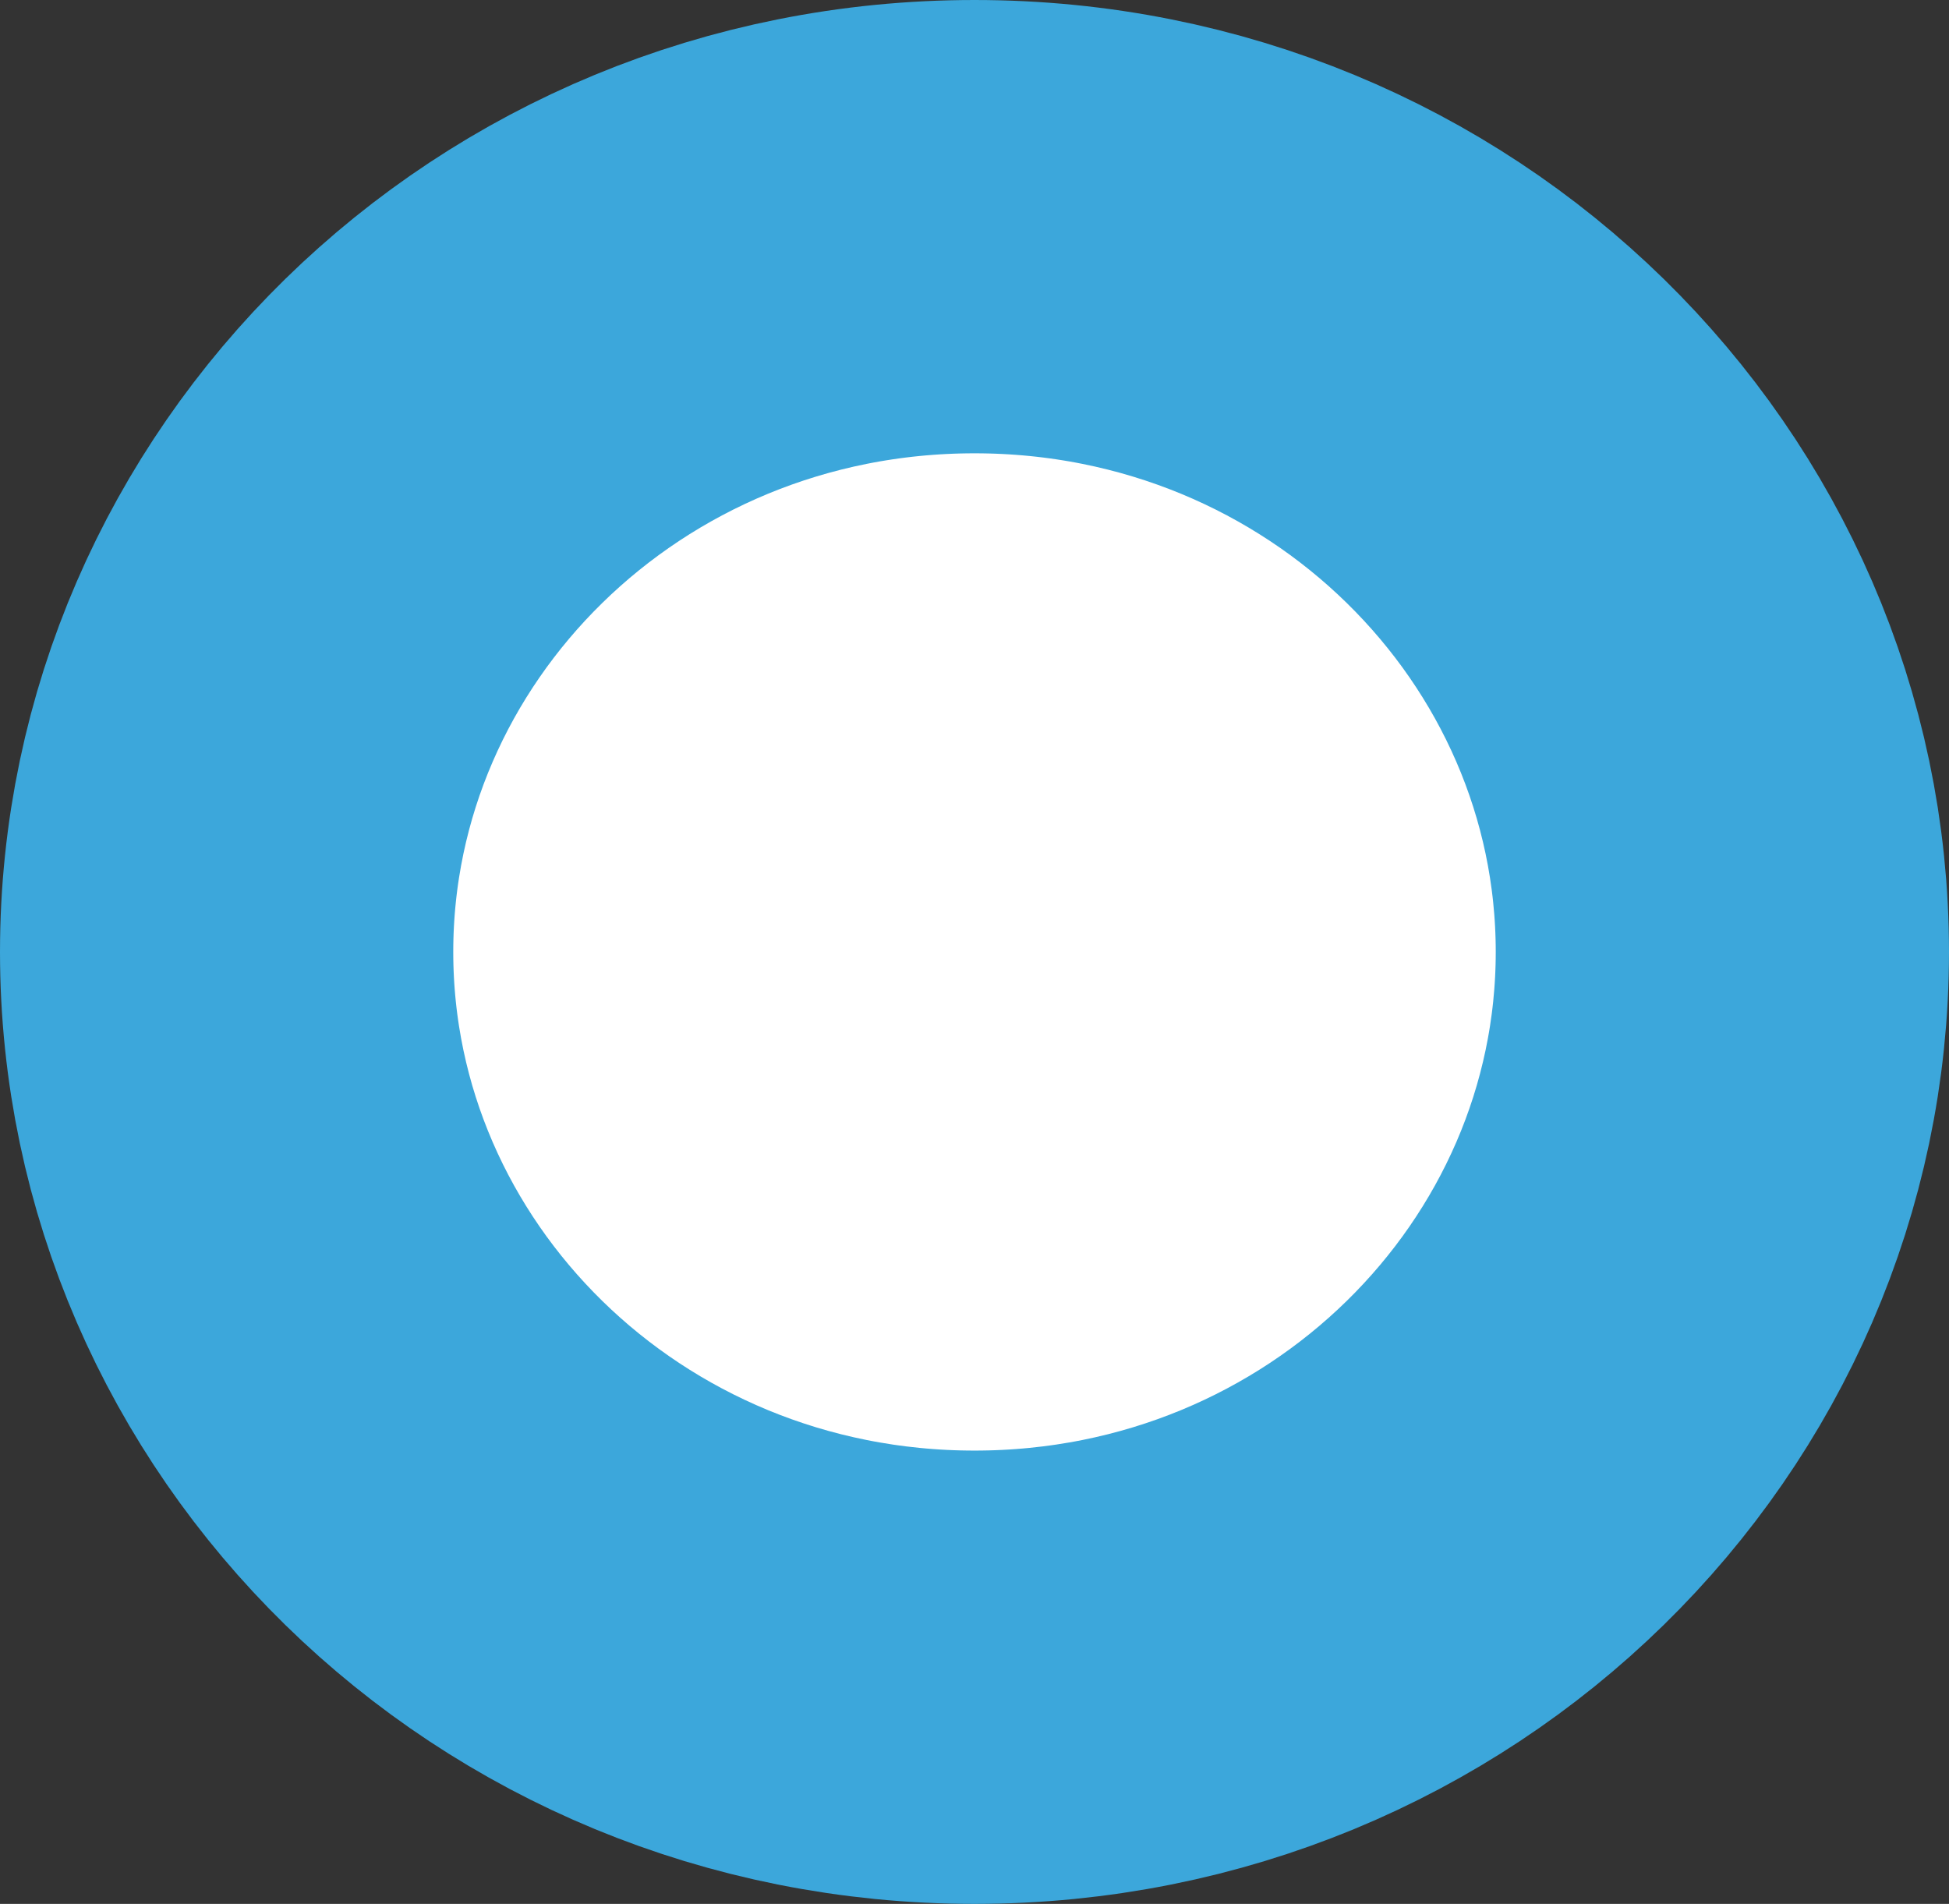 <svg width="86" height="84" viewBox="0 0 86 84" fill="none" xmlns="http://www.w3.org/2000/svg">
<rect x="0" y="0" width="86" height="84" fill="#333333" stroke="none"/>
<path d="M76 42C76 59.453 61.449 74 43 74C24.552 74 10 59.453 10 42C10 24.547 24.552 10 43 10C61.449 10 76 24.547 76 42Z" fill="white" stroke="#3CA7DB" stroke-width="20"/>
</svg>
